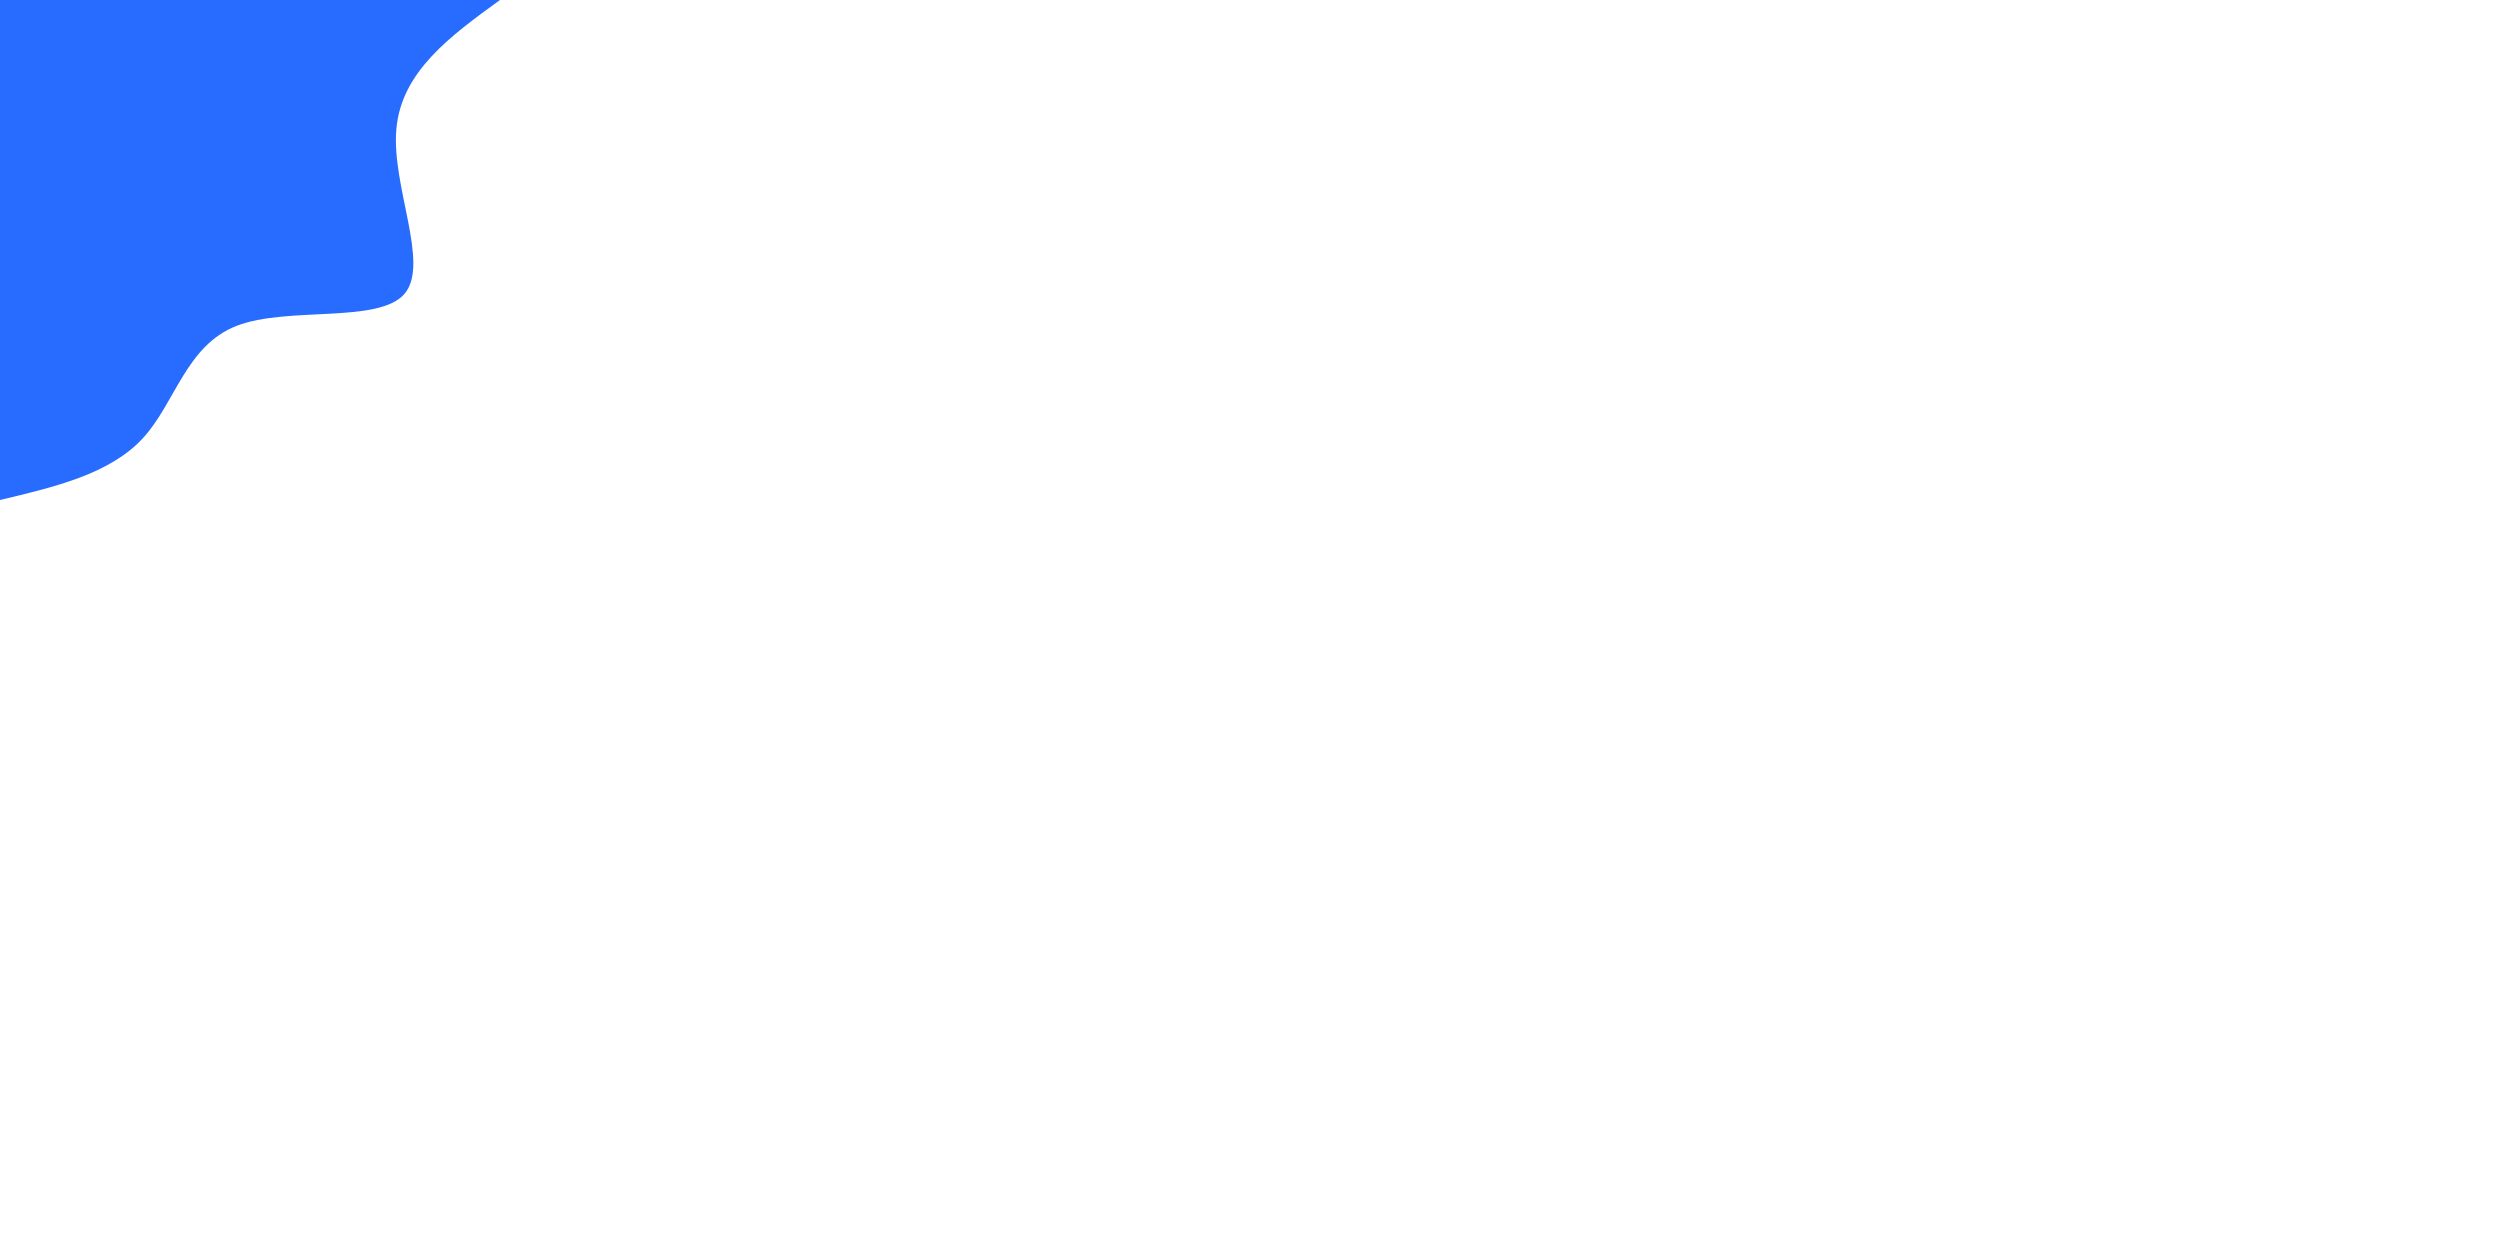 <svg id="visual" viewBox="0 0 900 450" width="900" height="450" xmlns="http://www.w3.org/2000/svg" xmlns:xlink="http://www.w3.org/1999/xlink" version="1.1"><rect x="0" y="0" width="900" height="450" fill="#ffffff"></rect><defs><linearGradient id="grad1_0" x1="50%" y1="100%" x2="100%" y2="0%"><stop offset="10%" stop-color="#ffffff" stop-opacity="1"></stop><stop offset="90%" stop-color="#ffffff" stop-opacity="1"></stop></linearGradient></defs><defs><linearGradient id="grad2_0" x1="0%" y1="100%" x2="50%" y2="0%"><stop offset="10%" stop-color="#ffffff" stop-opacity="1"></stop><stop offset="90%" stop-color="#ffffff" stop-opacity="1"></stop></linearGradient></defs><g transform="translate(900, 450)"></g><g transform="translate(0, 0)"><path d="M180 0C162.2 12.9 144.5 25.8 142.7 46.4C140.8 66.9 154.9 95 145.6 105.8C136.3 116.6 103.5 110.2 85.2 117.3C66.9 124.4 63.1 145.2 51.3 157.9C39.5 170.6 19.8 175.3 0 180L0 0Z" fill="#286cffef"></path></g></svg>